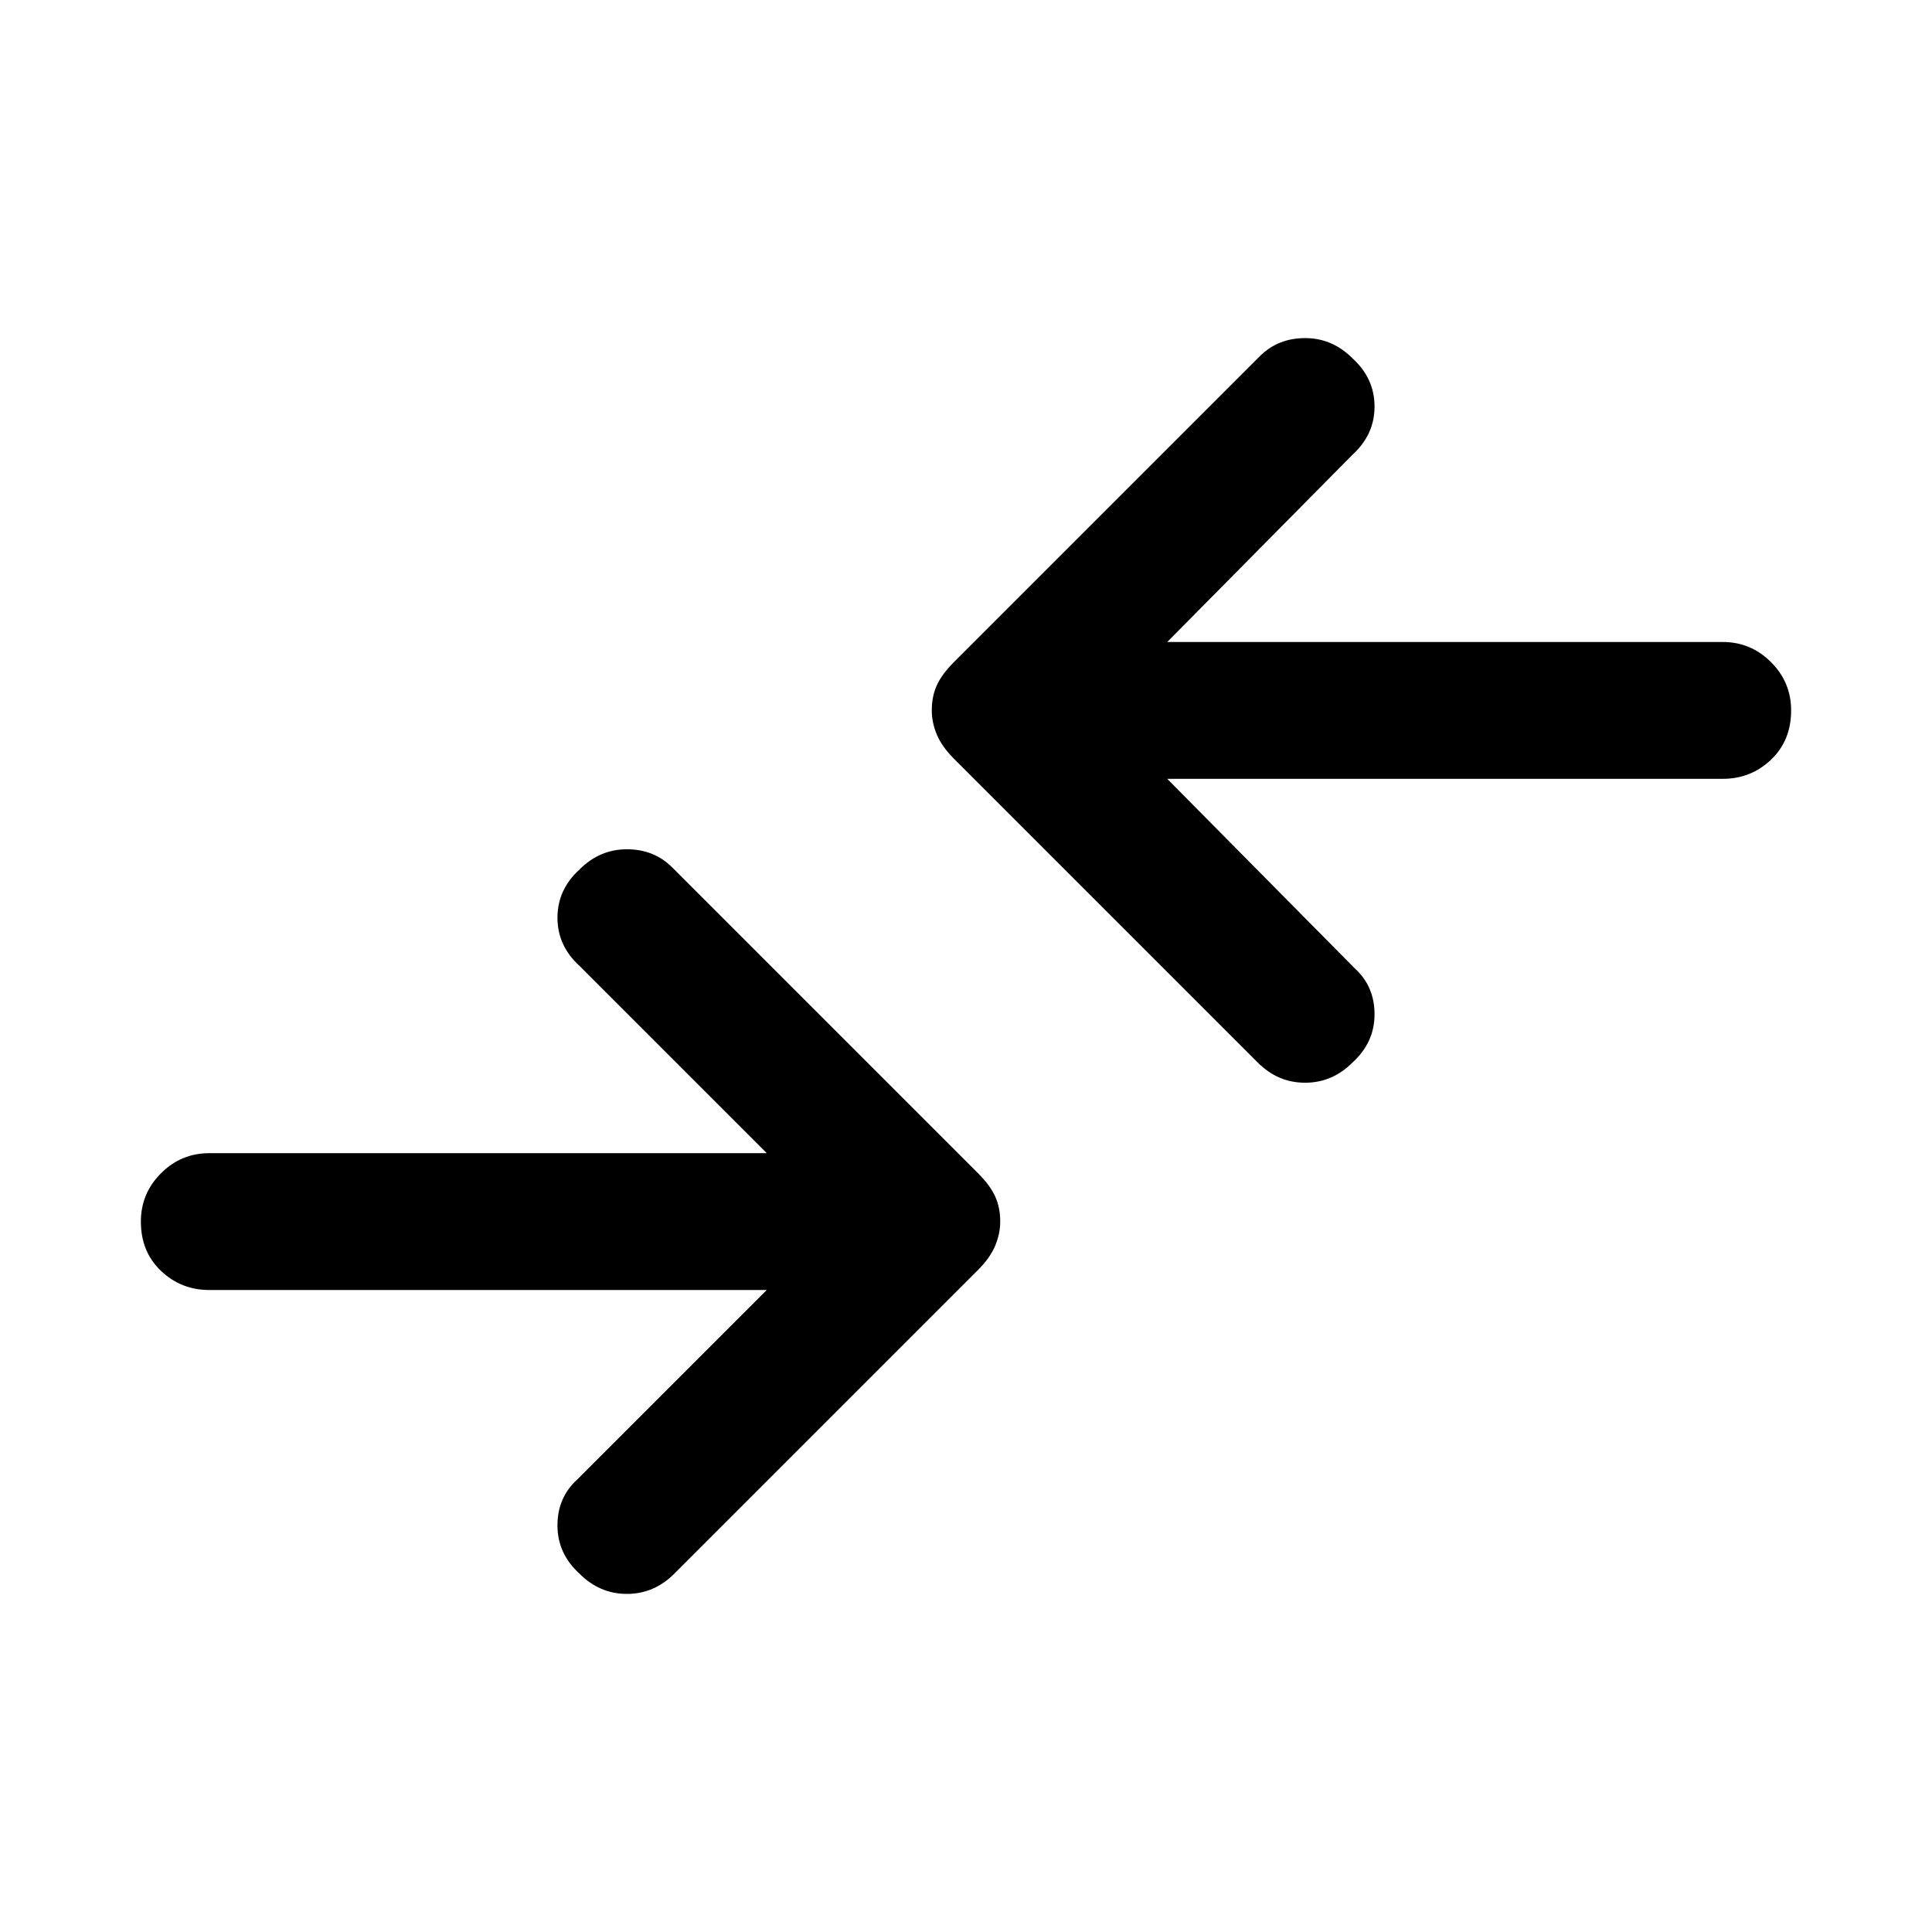 <svg xmlns="http://www.w3.org/2000/svg" height="48" width="48"><path d="m31.25 26.4-7.55-7.55q-.3-.3-.425-.6t-.125-.6q0-.35.125-.625t.425-.575l7.6-7.6q.45-.45 1.125-.45t1.175.5q.55.5.55 1.2t-.55 1.2L29 15.95h13.8q.7 0 1.2.5t.5 1.2q0 .75-.5 1.225-.5.475-1.2.475H29l4.65 4.7q.5.45.5 1.15t-.55 1.2q-.5.5-1.175.5t-1.175-.5ZM14.4 39.1q.5.5 1.175.5t1.175-.5l7.55-7.55q.3-.3.425-.6t.125-.6q0-.35-.125-.625t-.425-.575l-7.6-7.6q-.45-.45-1.125-.45t-1.175.5q-.55.5-.55 1.2t.55 1.2l4.65 4.65H5.2q-.7 0-1.2.5t-.5 1.2q0 .75.5 1.225.5.475 1.2.475h13.85l-4.7 4.7q-.5.45-.5 1.15t.55 1.2Z"/></svg>